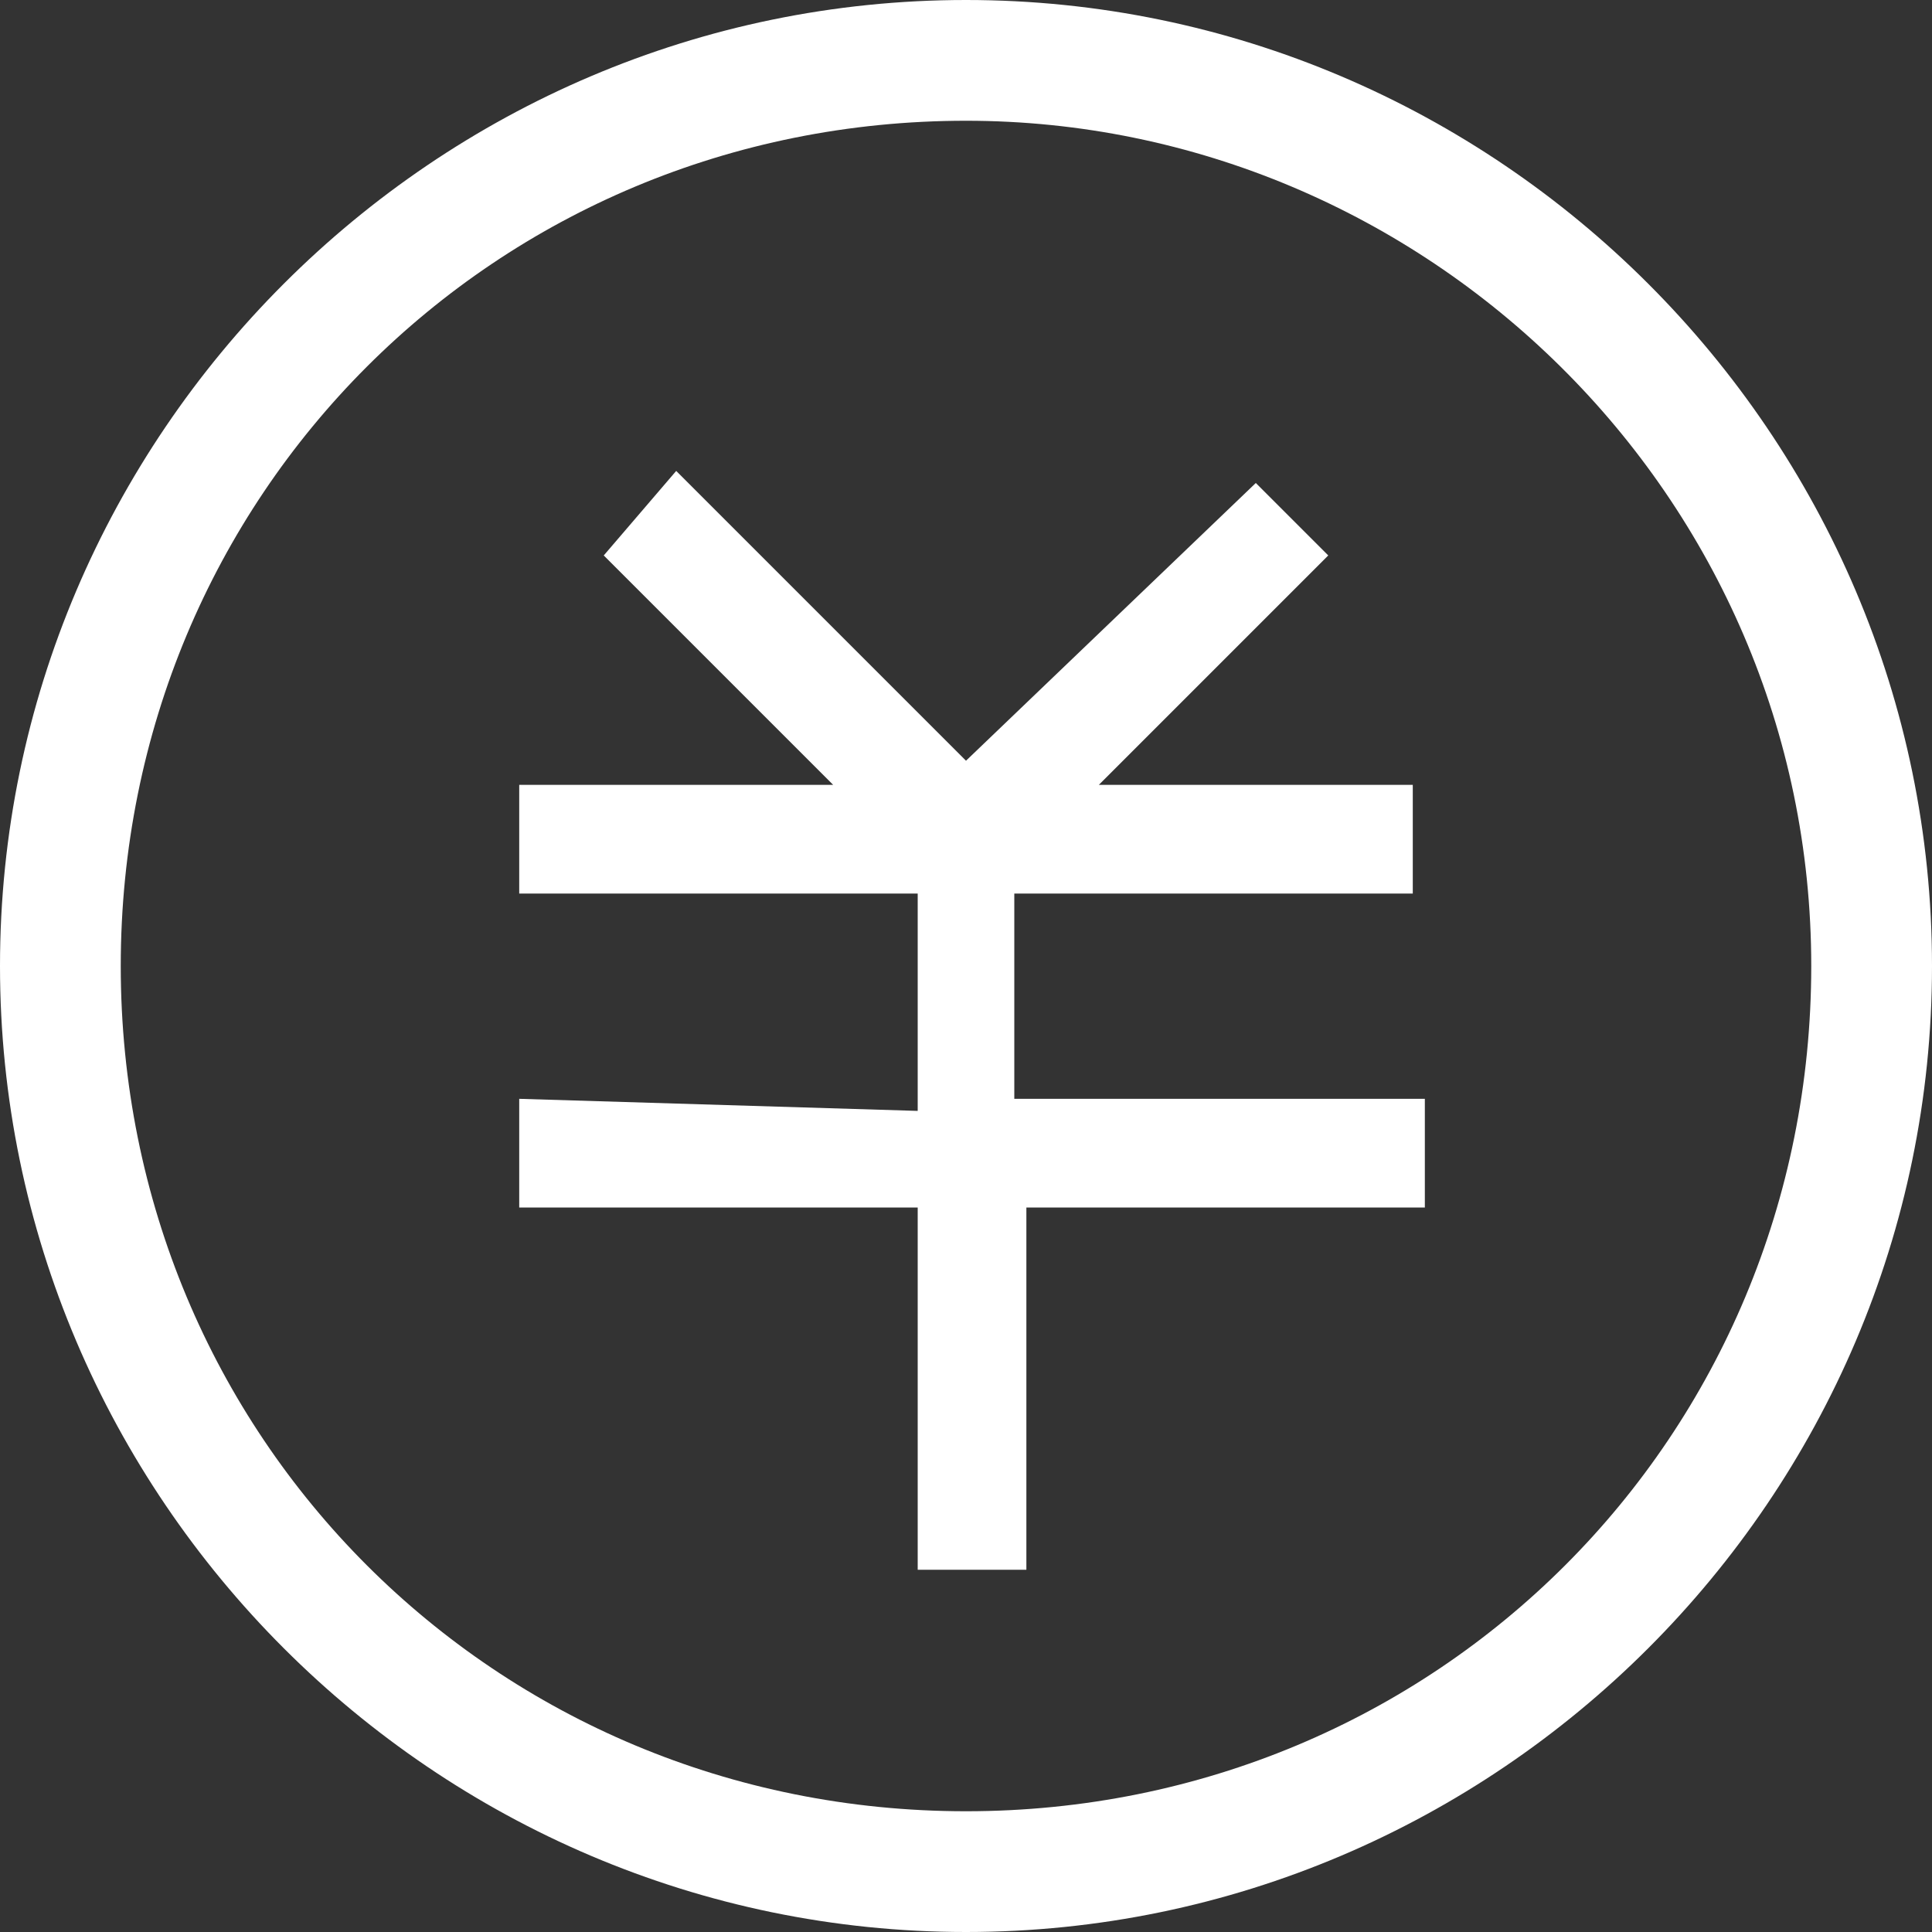 <?xml version="1.0" standalone="no"?><!DOCTYPE svg PUBLIC "-//W3C//DTD SVG 1.1//EN" "http://www.w3.org/Graphics/SVG/1.1/DTD/svg11.dtd"><svg t="1557739856921" class="icon" style="" viewBox="0 0 1024 1024" version="1.1" xmlns="http://www.w3.org/2000/svg" p-id="8693" xmlns:xlink="http://www.w3.org/1999/xlink" width="200" height="200"><rect x="0" y="0" width="1024" height="1024" fill="#333333" stroke="none"/><defs><style type="text/css"></style></defs><path d="M275.2 582.4 275.2 640l211.2 0 0 153.6 0 0 0 0L486.4 832l57.6 0 0-38.4 0 0 0 0L544 640l211.2 0L755.2 582.4 537.6 582.4 537.6 473.6l211.2 0L748.8 416 582.4 416 704 294.4l-38.4-38.4L512 403.2 358.4 249.6 320 294.4l121.6 121.6L275.2 416l0 57.6 211.2 0 0 115.2L275.2 582.4 275.2 582.4z" p-id="8694" fill="#ffffff"></path><path d="M512 64c243.2 0 448 198.4 448 448s-198.4 448-448 448-448-198.4-448-448S262.4 64 512 64M512 0C230.4 0 0 230.4 0 512s230.4 512 512 512 512-230.4 512-512S793.6 0 512 0L512 0z" p-id="8695" fill="#ffffff"></path></svg>
